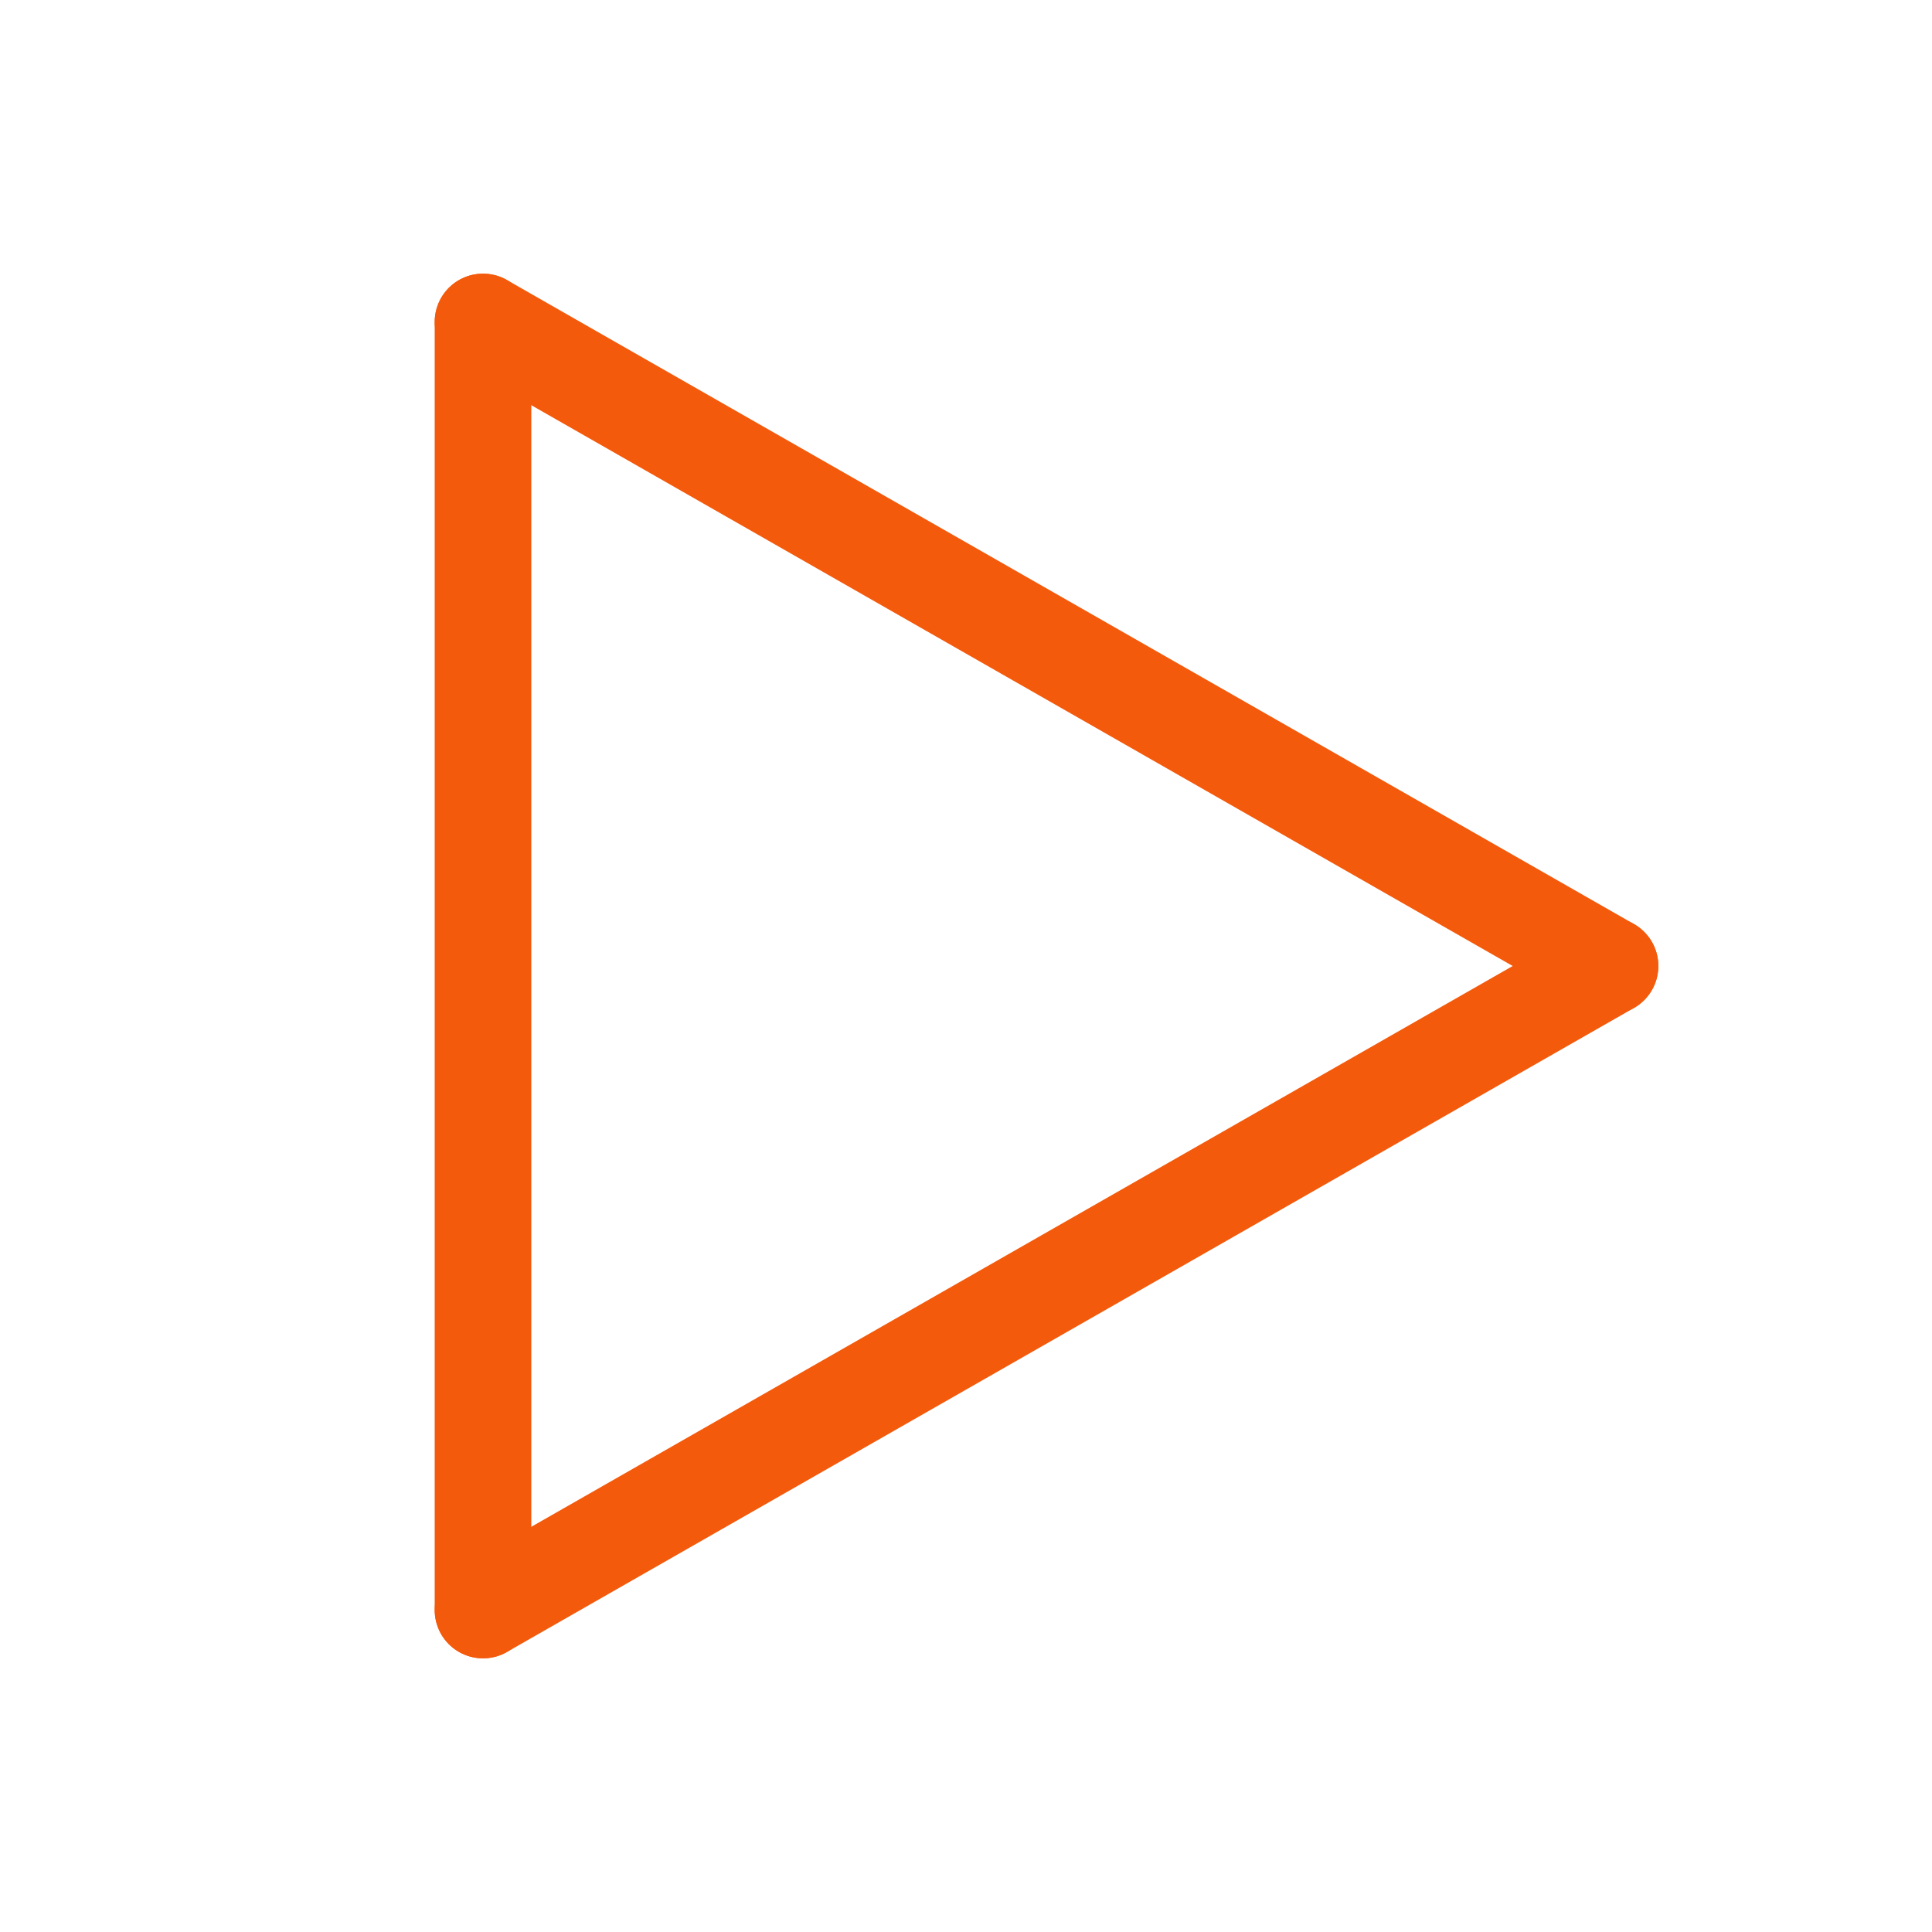<svg width="20" height="20" viewBox="0 0 20 20" fill="none" xmlns="http://www.w3.org/2000/svg">
<path d="M5 3.333V16.667" stroke="#F45A0C" stroke-linecap="round" stroke-linejoin="round"/>
<path d="M16.667 10L5 16.667" stroke="#F45A0C" stroke-linecap="round" stroke-linejoin="round"/>
<path d="M16.667 10L5 3.333" stroke="#F45A0C" stroke-linecap="round" stroke-linejoin="round"/>
</svg>
